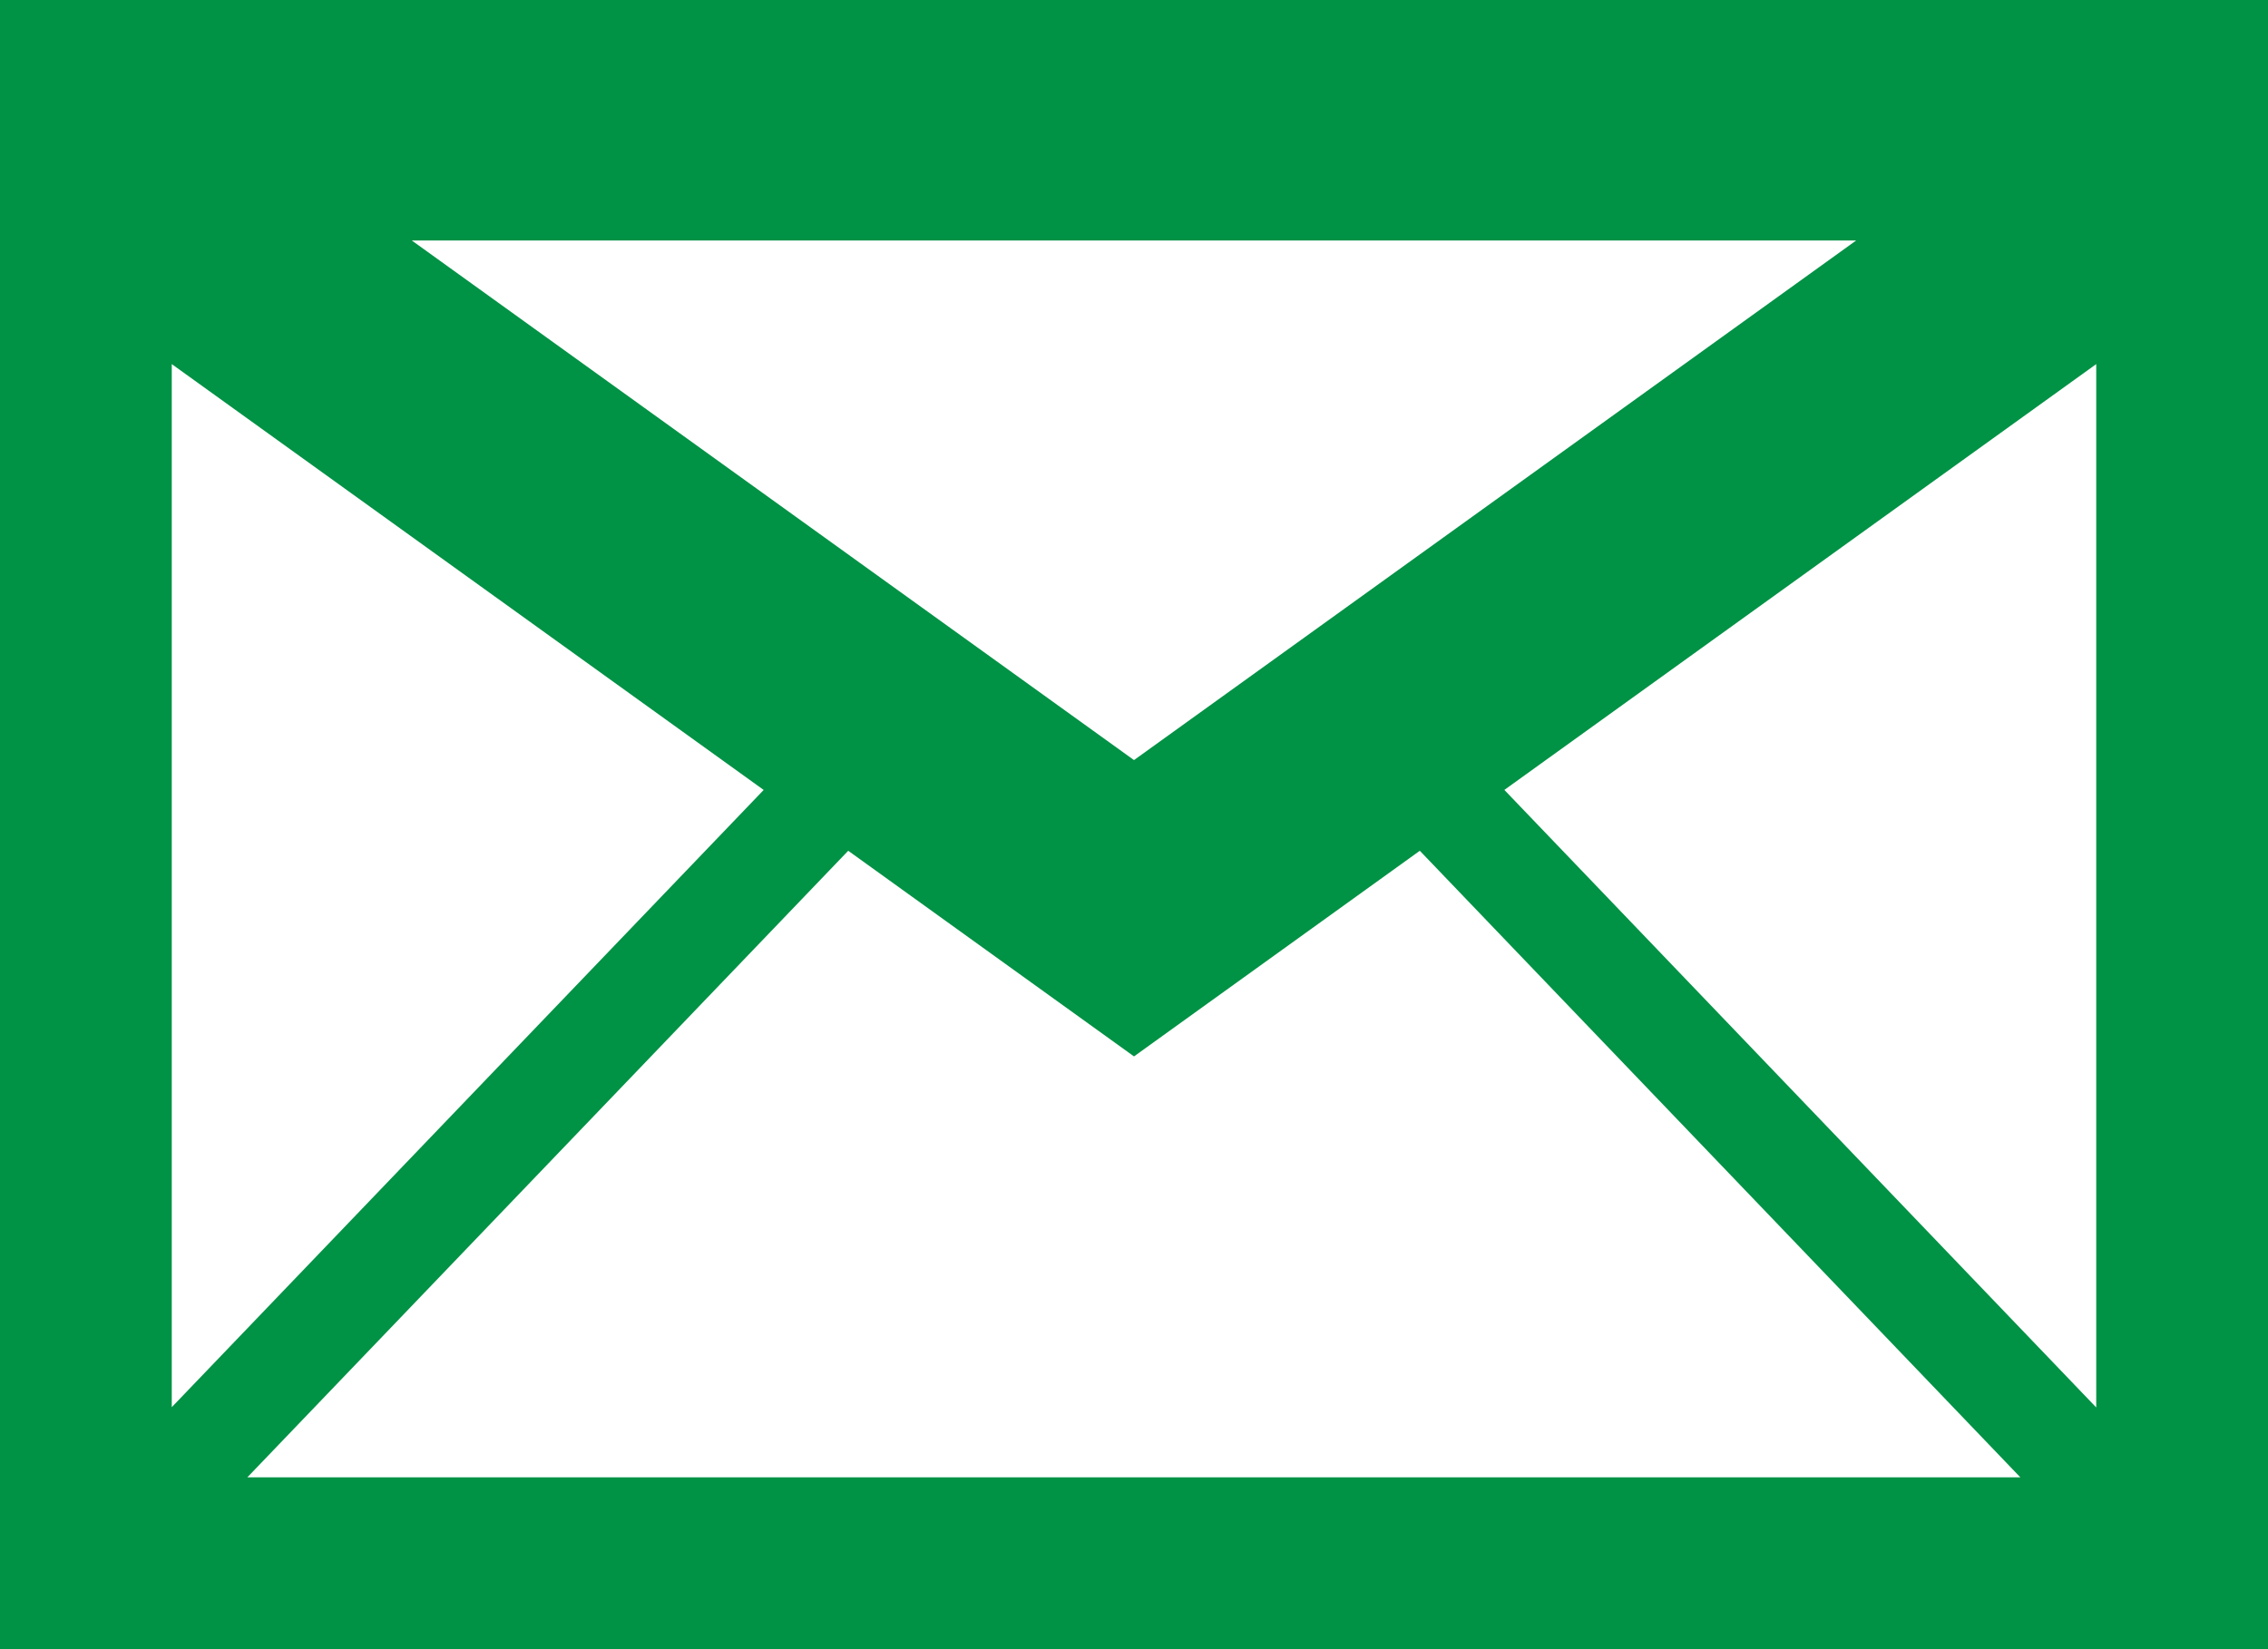 <?xml version="1.0" encoding="utf-8"?>
<!-- Generator: Adobe Illustrator 16.0.0, SVG Export Plug-In . SVG Version: 6.00 Build 0)  -->
<!DOCTYPE svg PUBLIC "-//W3C//DTD SVG 1.1//EN" "http://www.w3.org/Graphics/SVG/1.1/DTD/svg11.dtd">
<svg version="1.1" id="レイヤー_1" xmlns="http://www.w3.org/2000/svg" xmlns:xlink="http://www.w3.org/1999/xlink" x="0px"
	 y="0px" width="512.002px" height="372.35px" viewBox="0 0 512.002 372.35" enable-background="new 0 0 512.002 372.35"
	 xml:space="preserve">
<symbol  id="電子メール" viewBox="-33 -23.999 66 47.998">
	<path fill="#009245" d="M-33,23.999v-47.998h66v47.998H-33z M0-6.748l8.317,5.985l17.475-18.236h-51.593L-8.316-0.763L0-6.748z
		 M0,1.876l-21.016,15.123h42.031L0,1.876z M-10.776,1.007L-28-16.957v30.358L-10.776,1.007z M28-16.965L10.777,1.008L28,13.401
		V-16.965z"/>
</symbol>
<use xlink:href="#電子メール"  width="66" height="47.998" id="XMLID_1_" x="-33" y="-23.999" transform="matrix(7.758 0 0 -7.758 256.001 186.175)" overflow="visible"/>
</svg>
